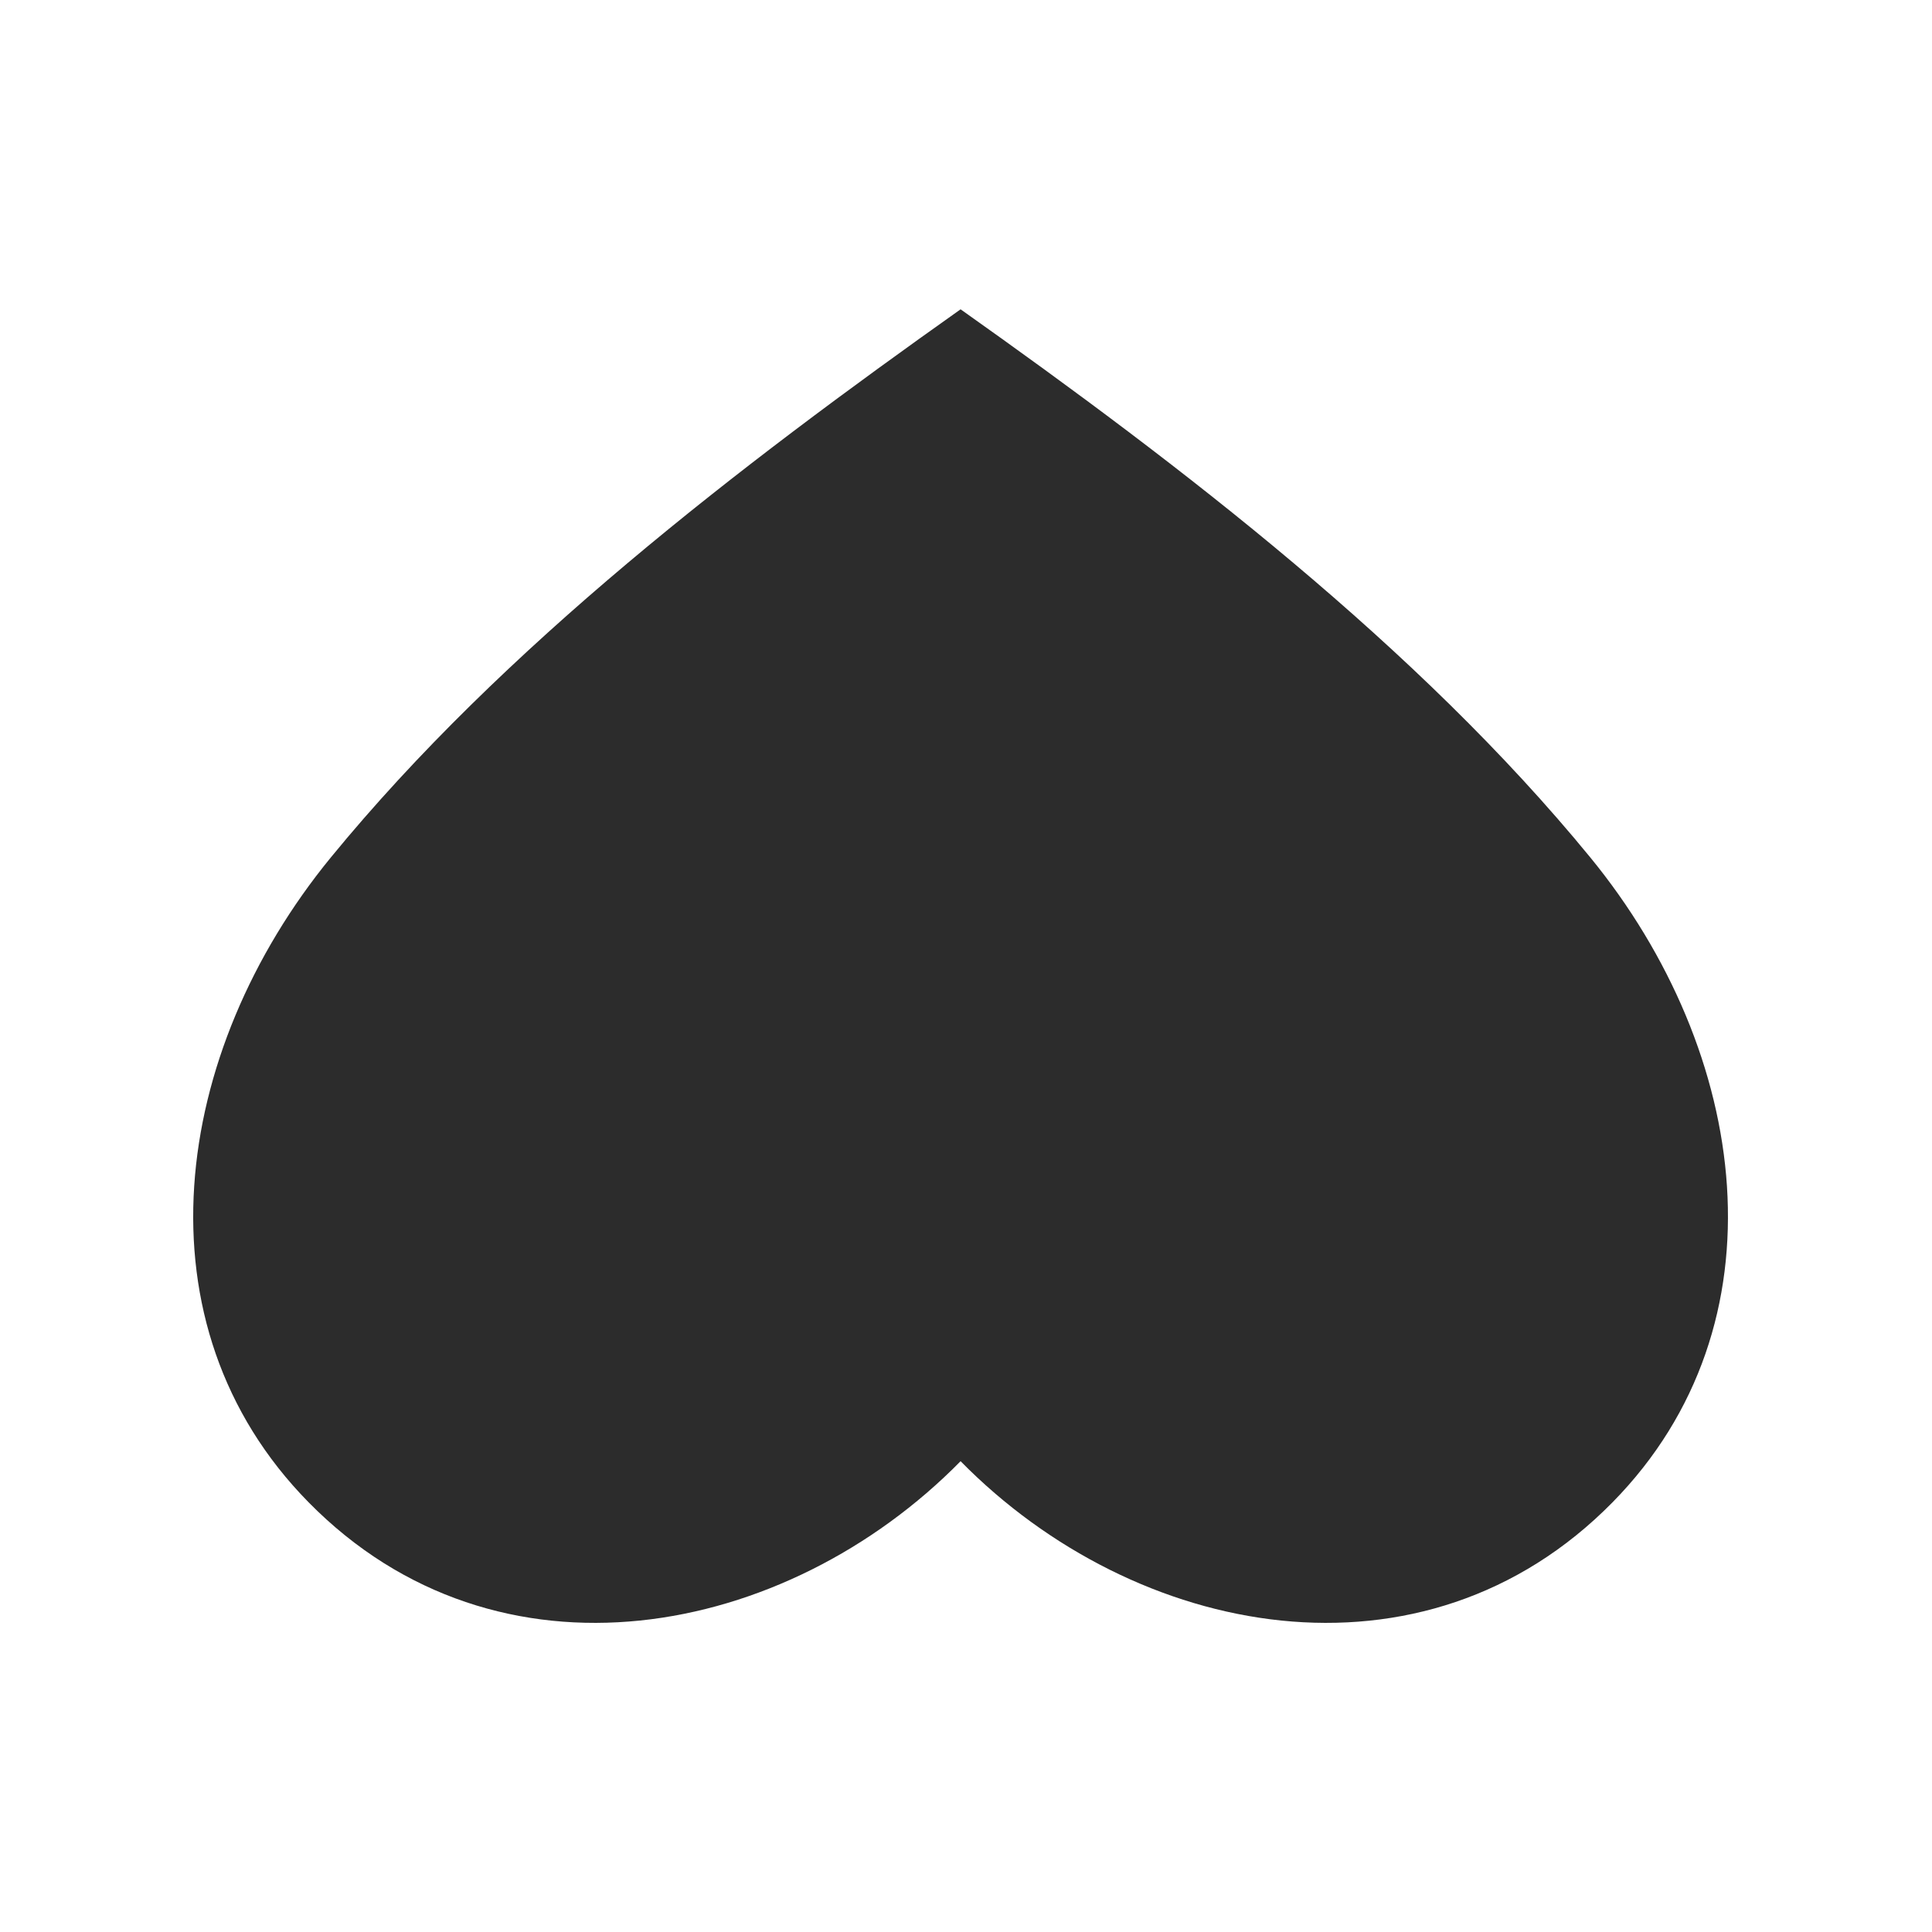 <svg width="50" height="50" viewBox="0 0 50 50" fill="none" xmlns="http://www.w3.org/2000/svg">
<path d="M8.564 22.188C4.433 27.232 3.453 34.269 7.985 38.878C12.883 43.859 20.337 42.415 24.86 37.816C29.383 42.415 36.837 43.859 41.734 38.878C46.266 34.269 45.287 27.232 41.155 22.188C36.694 16.742 30.586 12.063 24.86 8.005C19.134 12.063 13.026 16.742 8.564 22.188Z" fill="#2C2C2C"/>
</svg>
